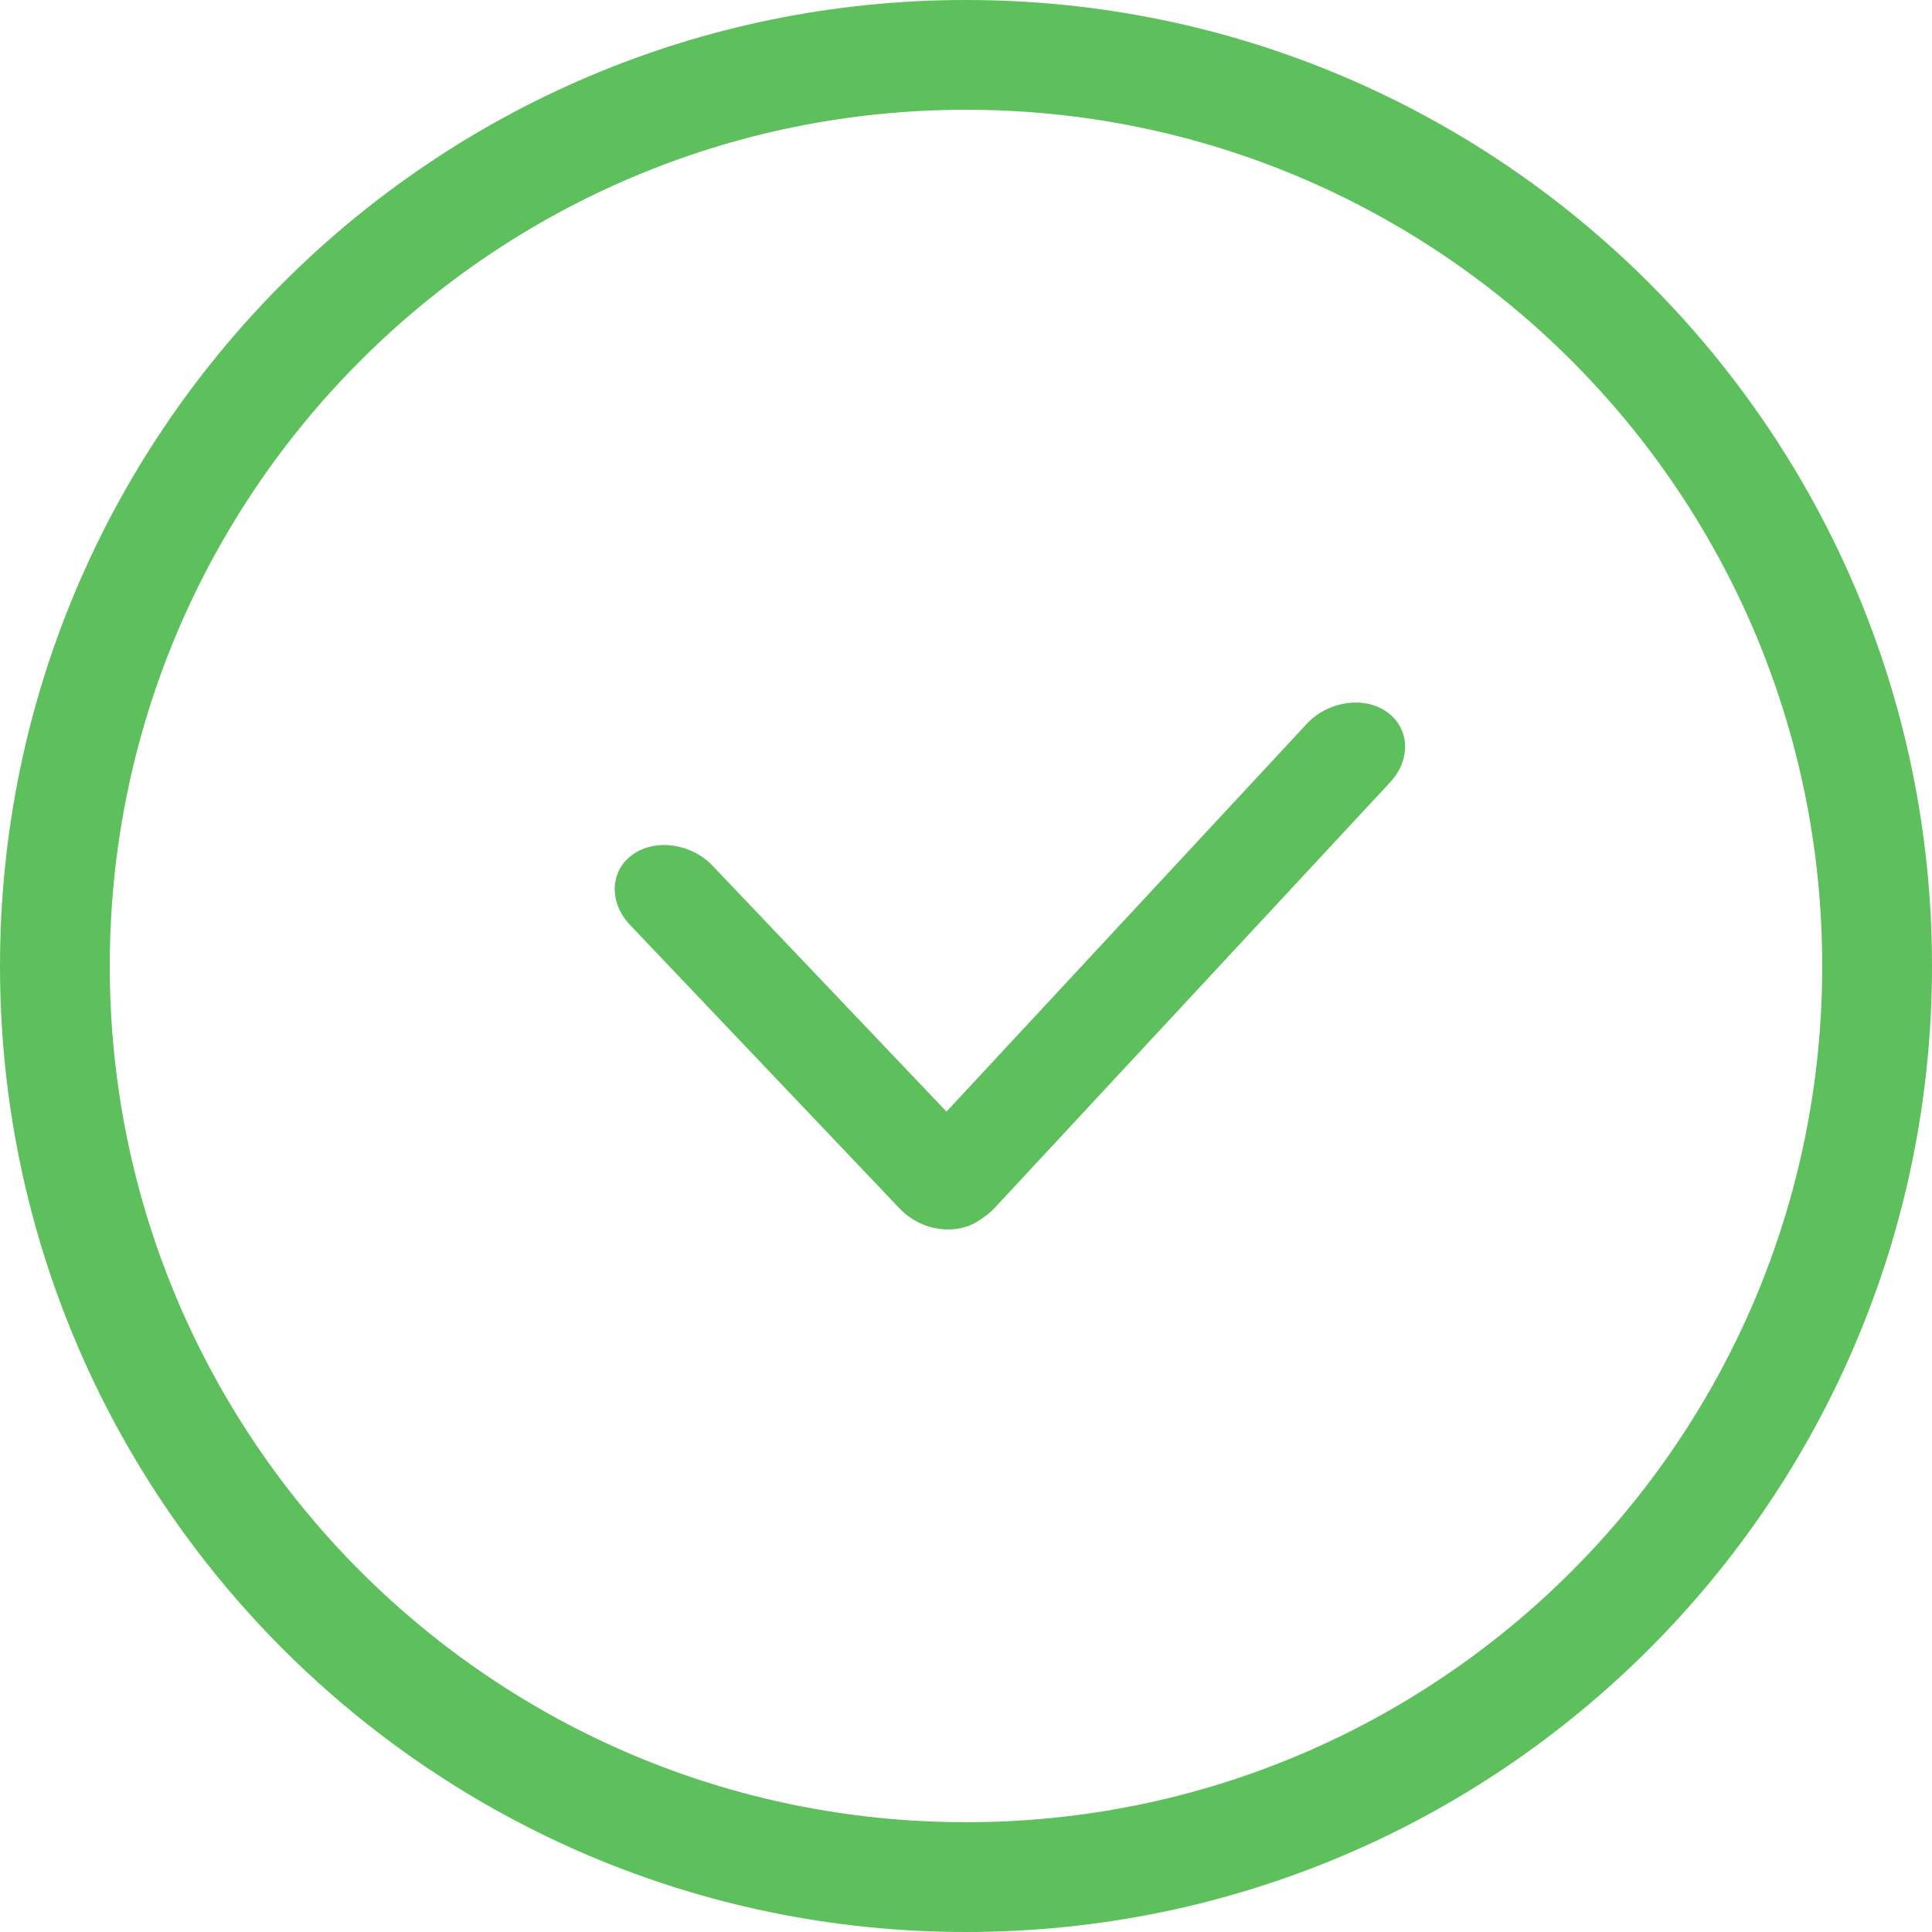 <svg width="80" height="80" viewBox="0 0 80 80" fill="none" xmlns="http://www.w3.org/2000/svg">
<path fill-rule="evenodd" clip-rule="evenodd" d="M40 75.454C59.581 75.454 75.454 59.581 75.454 40C75.454 20.419 59.581 4.545 40 4.545C20.419 4.545 4.545 20.419 4.545 40C4.545 59.581 20.419 75.454 40 75.454ZM40 80C62.091 80 80 62.091 80 40C80 17.909 62.091 0 40 0C17.909 0 0 17.909 0 40C0 62.091 17.909 80 40 80Z" fill="#5EC05C"/>
<path d="M26.089 38.301L37.259 50.049C38.145 50.98 39.632 51.188 40.576 50.511C41.521 49.835 41.568 48.526 40.682 47.596L29.509 35.851C28.624 34.92 27.137 34.712 26.192 35.389C25.251 36.065 25.204 37.371 26.089 38.301Z" fill="#5EC05C"/>
<path d="M37.886 50.503C38.837 51.17 40.324 50.947 41.197 50.007L57.566 32.389C58.439 31.449 58.377 30.144 57.423 29.476C56.472 28.808 54.985 29.032 54.112 29.971L37.742 47.59C36.87 48.53 36.935 49.838 37.886 50.503Z" fill="#5EC05C"/>
</svg>

